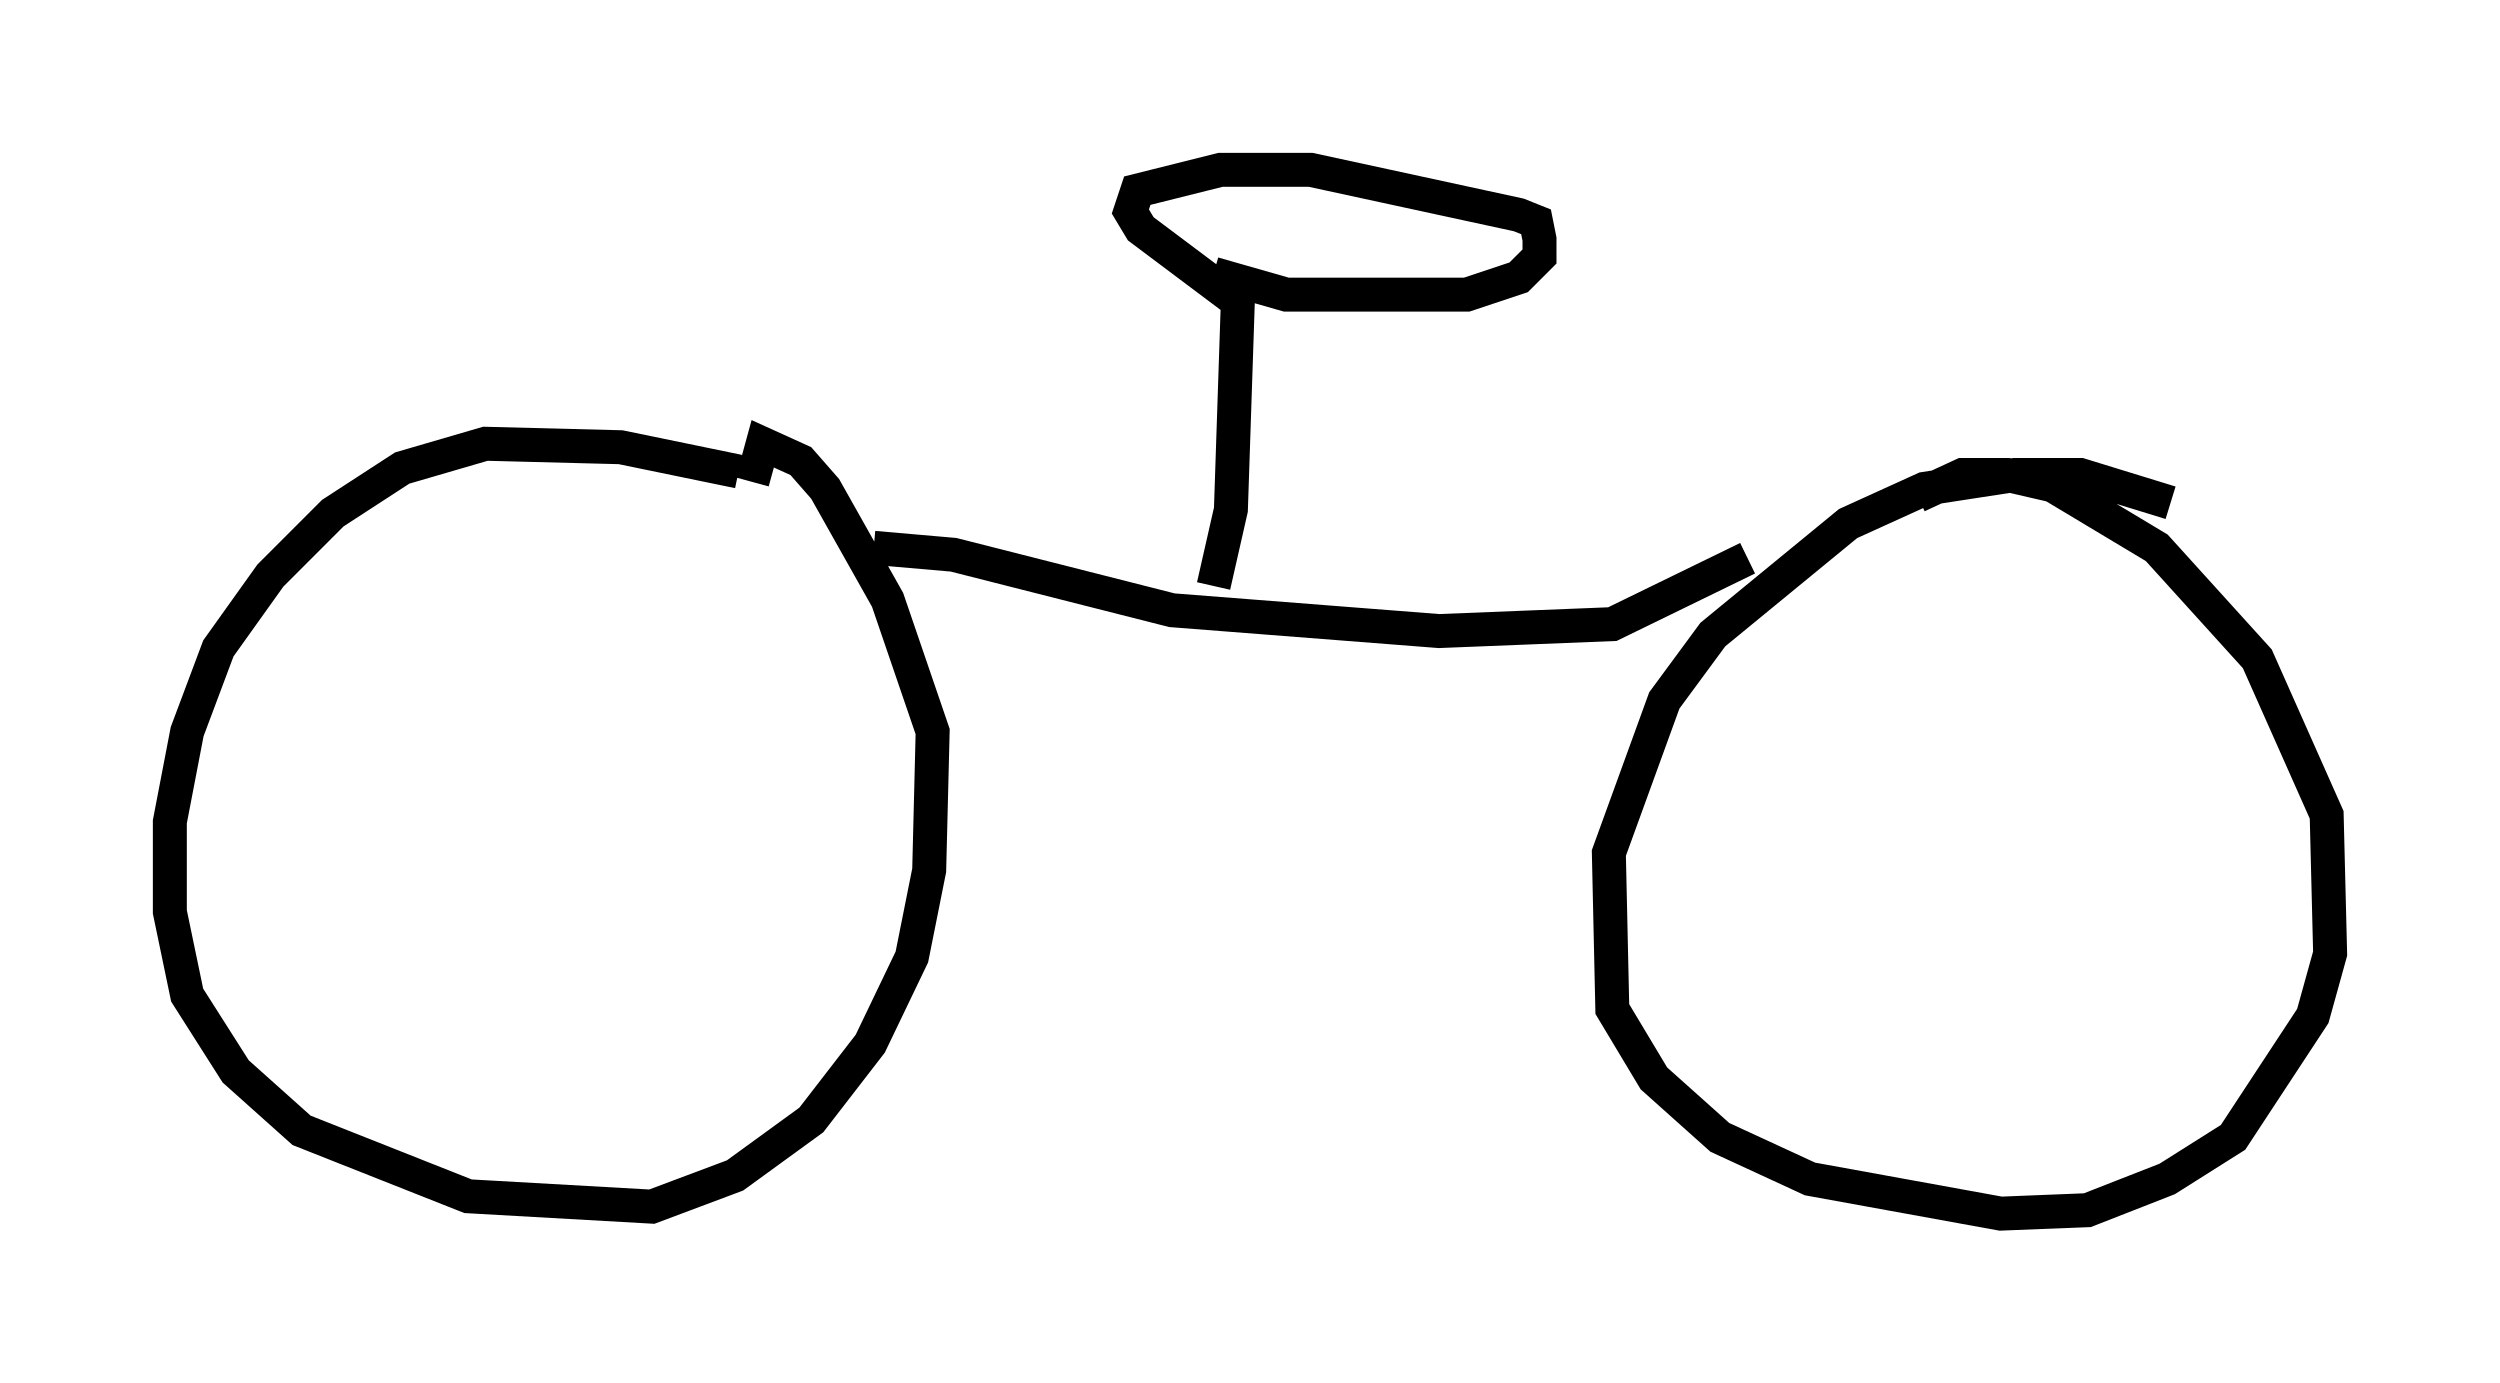 <?xml version="1.0" encoding="utf-8" ?>
<svg baseProfile="full" height="40.727" version="1.1" width="73.599" xmlns="http://www.w3.org/2000/svg" xmlns:ev="http://www.w3.org/2001/xml-events" xmlns:xlink="http://www.w3.org/1999/xlink"><defs /><rect fill="white" height="40.727" width="73.599" x="0" y="0" /><path d="M26.234, 16.331 m-4.492, -2.45 l-3.471, -0.715 -3.981, -0.102 l-2.45, 0.715 -2.042, 1.327 l-1.838, 1.838 -1.531, 2.144 l-0.919, 2.45 -0.51, 2.654 l0.0, 2.654 0.51, 2.45 l1.429, 2.246 1.94, 1.735 l4.9, 1.94 5.41, 0.306 l2.45, -0.919 2.246, -1.633 l1.735, -2.246 1.225, -2.552 l0.51, -2.552 0.102, -4.083 l-1.327, -3.879 -1.838, -3.267 l-0.715, -0.817 -1.123, -0.51 l-0.306, 1.123 m41.753, 0.613 l-2.654, -0.817 -1.94, 0.0 l-2.654, 0.408 -2.246, 1.021 l-3.981, 3.267 -1.429, 1.94 l-1.633, 4.492 0.102, 4.594 l1.225, 2.042 1.94, 1.735 l2.654, 1.225 5.615, 1.021 l2.552, -0.102 2.348, -0.919 l1.94, -1.225 2.348, -3.573 l0.51, -1.838 -0.102, -4.083 l-2.042, -4.594 -2.96, -3.267 l-3.063, -1.838 -1.327, -0.306 l-1.327, 0.0 -1.327, 0.613 m-30.727, 1.531 l2.348, 0.204 6.431, 1.633 l7.861, 0.613 5.104, -0.204 l3.981, -1.94 m-15.721, 0.817 l0.51, -2.246 0.204, -6.125 l-2.858, -2.144 -0.306, -0.51 l0.204, -0.613 2.45, -0.613 l2.654, 0.0 6.125, 1.327 l0.51, 0.204 0.102, 0.51 l0.0, 0.51 -0.613, 0.613 l-1.531, 0.51 -5.308, 0.0 l-2.144, -0.613 " fill="none" stroke="black" stroke-width="1" /></svg>